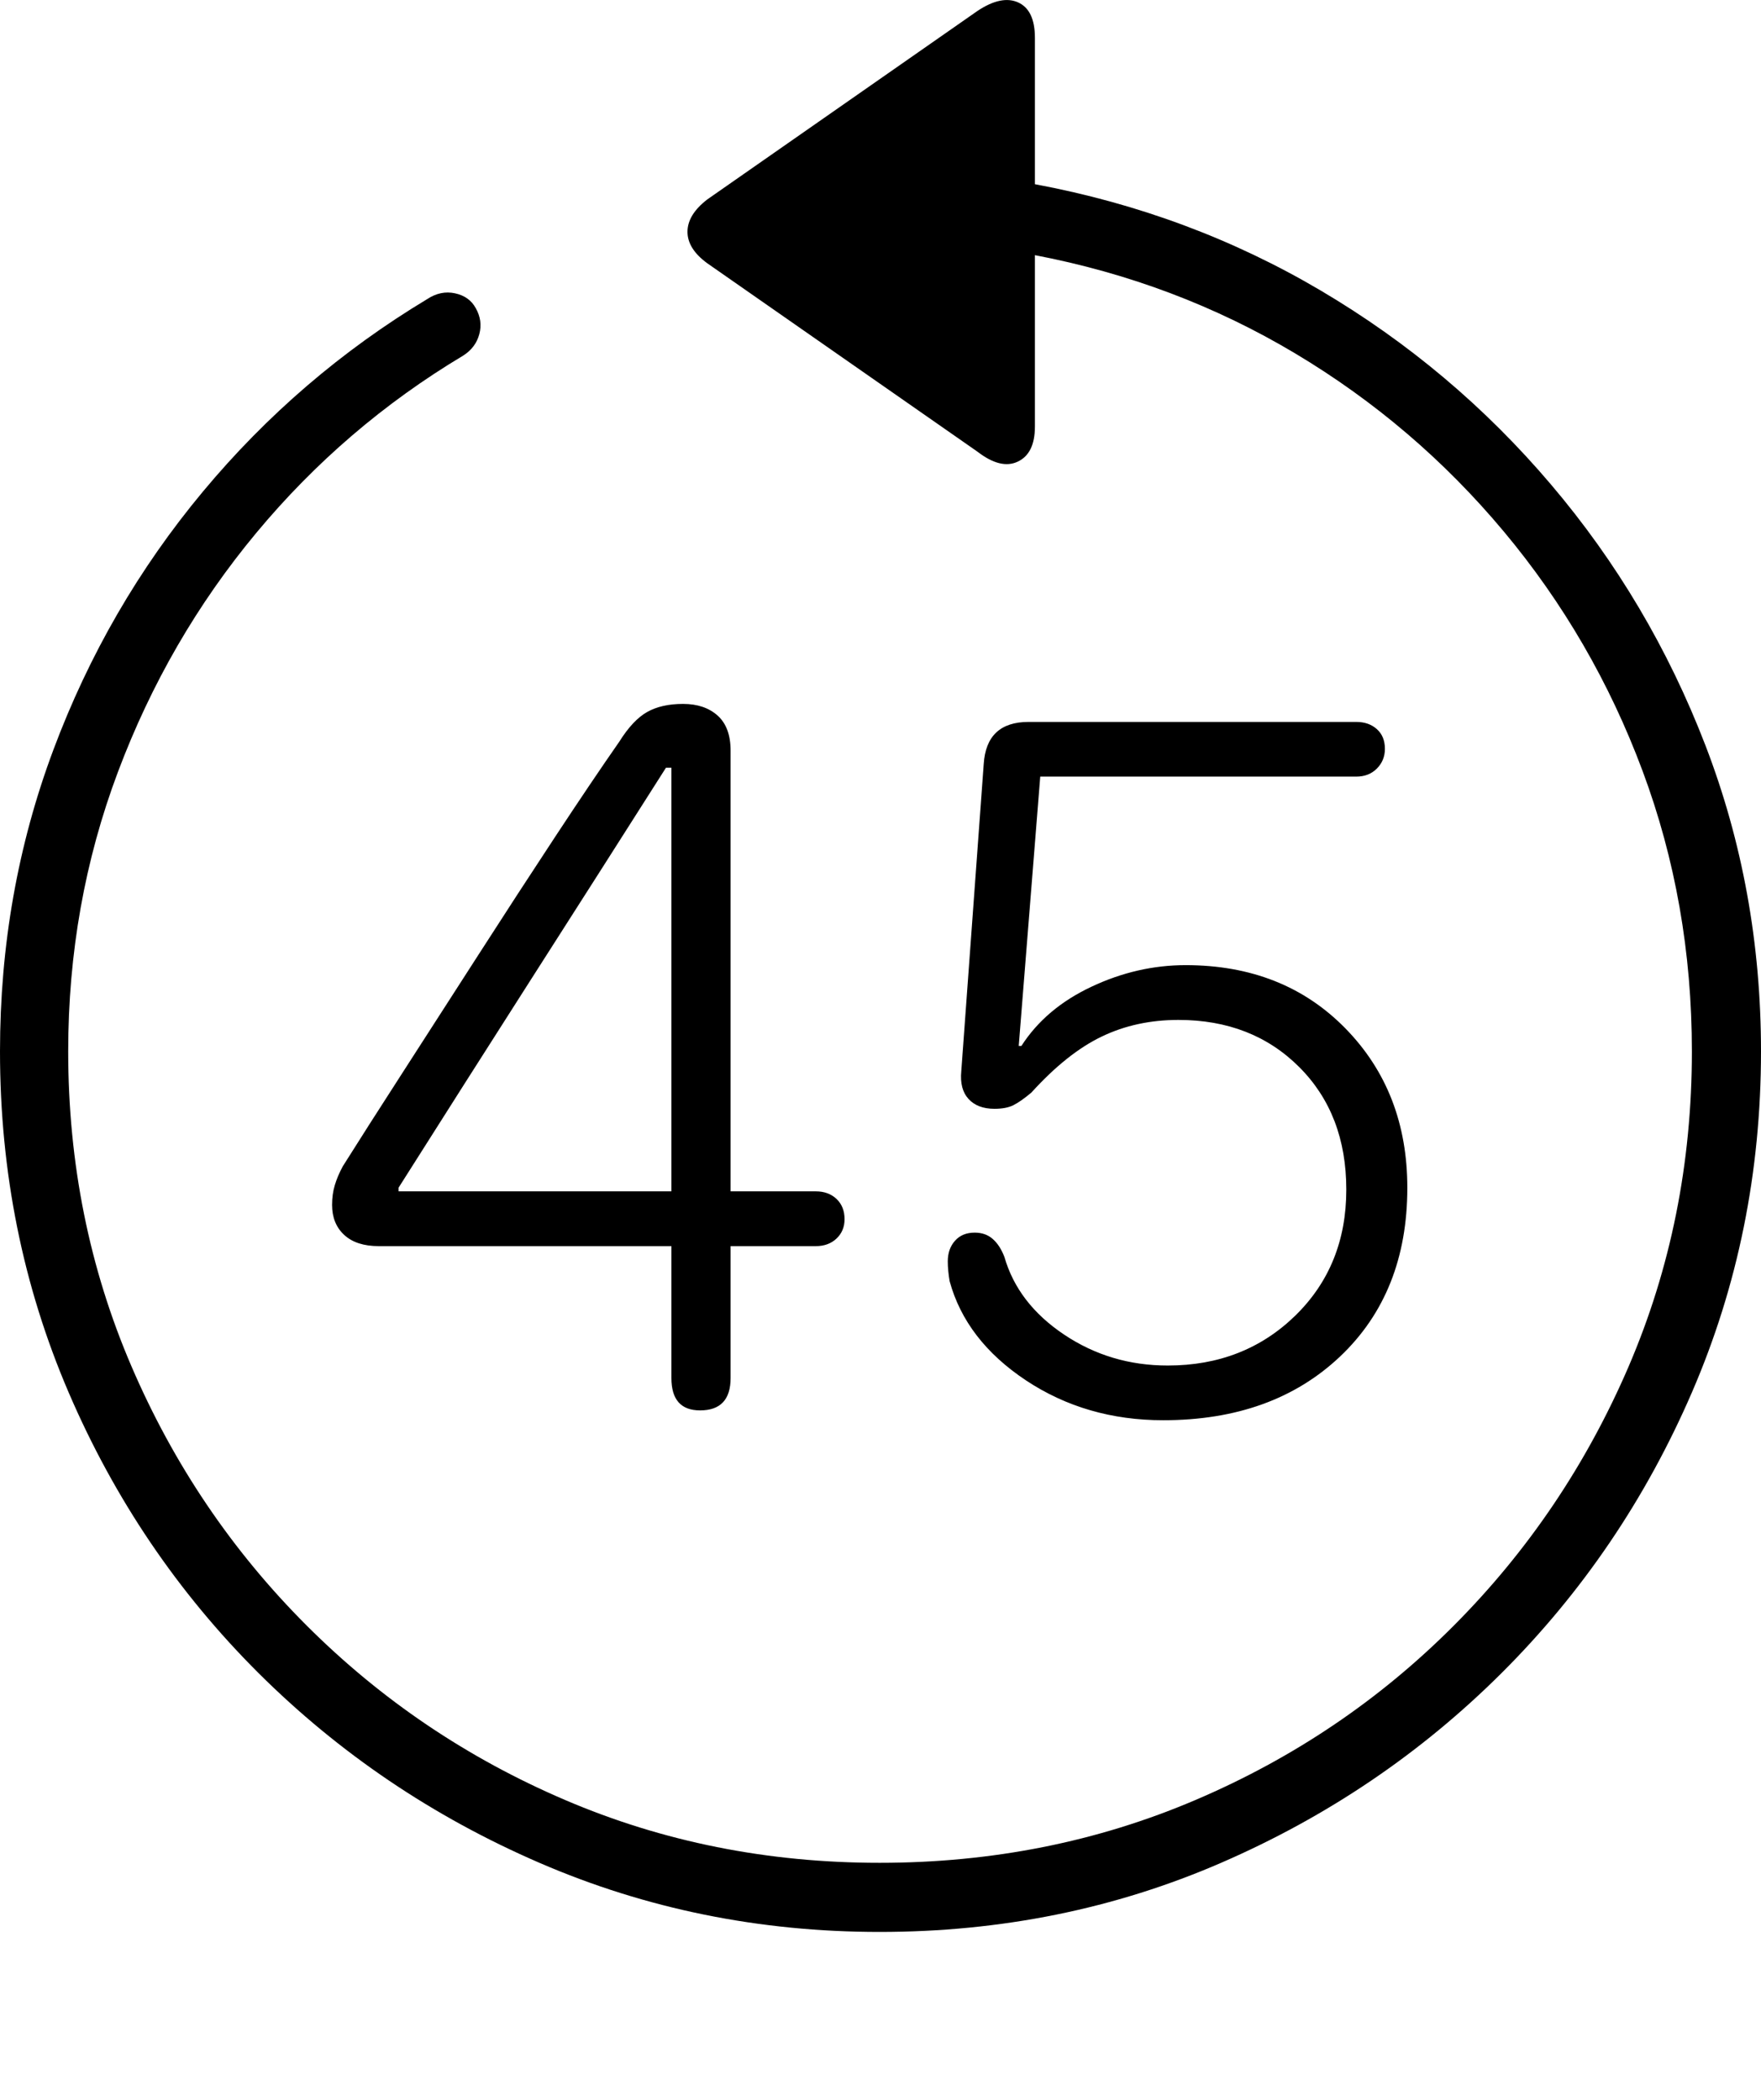 <?xml version="1.0" encoding="UTF-8"?>
<!--Generator: Apple Native CoreSVG 175-->
<!DOCTYPE svg
PUBLIC "-//W3C//DTD SVG 1.1//EN"
       "http://www.w3.org/Graphics/SVG/1.1/DTD/svg11.dtd">
<svg version="1.1" xmlns="http://www.w3.org/2000/svg" xmlns:xlink="http://www.w3.org/1999/xlink" width="19.16" height="22.846">
 <g>
  <rect height="22.846" opacity="0" width="19.16" x="0" y="0"/>
  <path d="M0 11.438Q0 13.41 0.747 15.149Q1.494 16.887 2.812 18.201Q4.131 19.514 5.869 20.266Q7.607 21.018 9.57 21.018Q11.553 21.018 13.286 20.266Q15.02 19.514 16.338 18.201Q17.656 16.887 18.408 15.149Q19.16 13.41 19.16 11.438Q19.16 9.68 18.555 8.108Q17.949 6.535 16.875 5.271Q15.801 4.006 14.37 3.161Q12.94 2.317 11.26 2.004L11.26 0.412Q11.26 0.11 11.079 0.027Q10.898-0.056 10.635 0.119L7.695 2.17Q7.48 2.336 7.48 2.522Q7.48 2.707 7.695 2.864L10.635 4.914Q10.889 5.11 11.074 5.022Q11.26 4.934 11.26 4.641L11.26 2.776Q12.793 3.069 14.092 3.845Q15.391 4.621 16.362 5.783Q17.334 6.946 17.871 8.386Q18.408 9.826 18.408 11.438Q18.408 13.264 17.72 14.866Q17.031 16.467 15.82 17.683Q14.609 18.899 13.008 19.582Q11.406 20.266 9.57 20.266Q7.744 20.266 6.147 19.582Q4.551 18.899 3.335 17.683Q2.119 16.467 1.431 14.866Q0.742 13.264 0.742 11.438Q0.742 9.836 1.284 8.396Q1.826 6.955 2.788 5.798Q3.75 4.641 5.039 3.869Q5.176 3.782 5.215 3.635Q5.254 3.489 5.176 3.352Q5.107 3.225 4.951 3.191Q4.795 3.157 4.648 3.254Q3.252 4.094 2.207 5.349Q1.162 6.604 0.581 8.157Q0 9.709 0 11.438ZM7.617 15.344Q7.949 15.344 7.949 14.992L7.949 13.557L8.877 13.557Q9.014 13.557 9.102 13.474Q9.189 13.391 9.189 13.264Q9.189 13.127 9.102 13.044Q9.014 12.961 8.877 12.961L7.949 12.961L7.949 8.166Q7.949 7.912 7.808 7.785Q7.666 7.658 7.432 7.658Q7.197 7.658 7.041 7.746Q6.885 7.834 6.738 8.069Q6.445 8.489 6.04 9.104Q5.635 9.719 5.205 10.388Q4.775 11.057 4.385 11.662Q3.994 12.268 3.73 12.688Q3.672 12.795 3.643 12.893Q3.613 12.991 3.613 13.108Q3.613 13.313 3.745 13.435Q3.877 13.557 4.121 13.557L7.305 13.557L7.305 14.992Q7.305 15.344 7.617 15.344ZM4.336 12.961L4.336 12.922Q5.059 11.78 5.786 10.642Q6.514 9.504 7.246 8.352L7.305 8.352L7.305 12.961ZM12.656 15.451Q13.848 15.451 14.58 14.758Q15.312 14.065 15.312 12.922Q15.312 11.877 14.639 11.189Q13.965 10.5 12.9 10.5Q12.373 10.5 11.875 10.735Q11.377 10.969 11.113 11.379L11.084 11.379L11.318 8.449L14.756 8.449Q14.893 8.449 14.98 8.362Q15.068 8.274 15.068 8.147Q15.068 8.01 14.98 7.932Q14.893 7.854 14.756 7.854L11.191 7.854Q10.732 7.854 10.703 8.313L10.459 11.653Q10.44 11.848 10.537 11.955Q10.635 12.063 10.82 12.063Q10.947 12.063 11.025 12.024Q11.104 11.985 11.221 11.887Q11.611 11.457 11.987 11.277Q12.363 11.096 12.822 11.096Q13.623 11.096 14.136 11.609Q14.648 12.121 14.648 12.942Q14.648 13.772 14.092 14.314Q13.535 14.856 12.705 14.856Q12.08 14.856 11.577 14.519Q11.074 14.182 10.928 13.674Q10.879 13.547 10.801 13.479Q10.723 13.41 10.605 13.41Q10.469 13.41 10.391 13.498Q10.312 13.586 10.312 13.723Q10.312 13.772 10.317 13.825Q10.322 13.879 10.332 13.938Q10.508 14.582 11.162 15.017Q11.816 15.451 12.656 15.451Z" fill="#000000"/>
 </g>
</svg>
